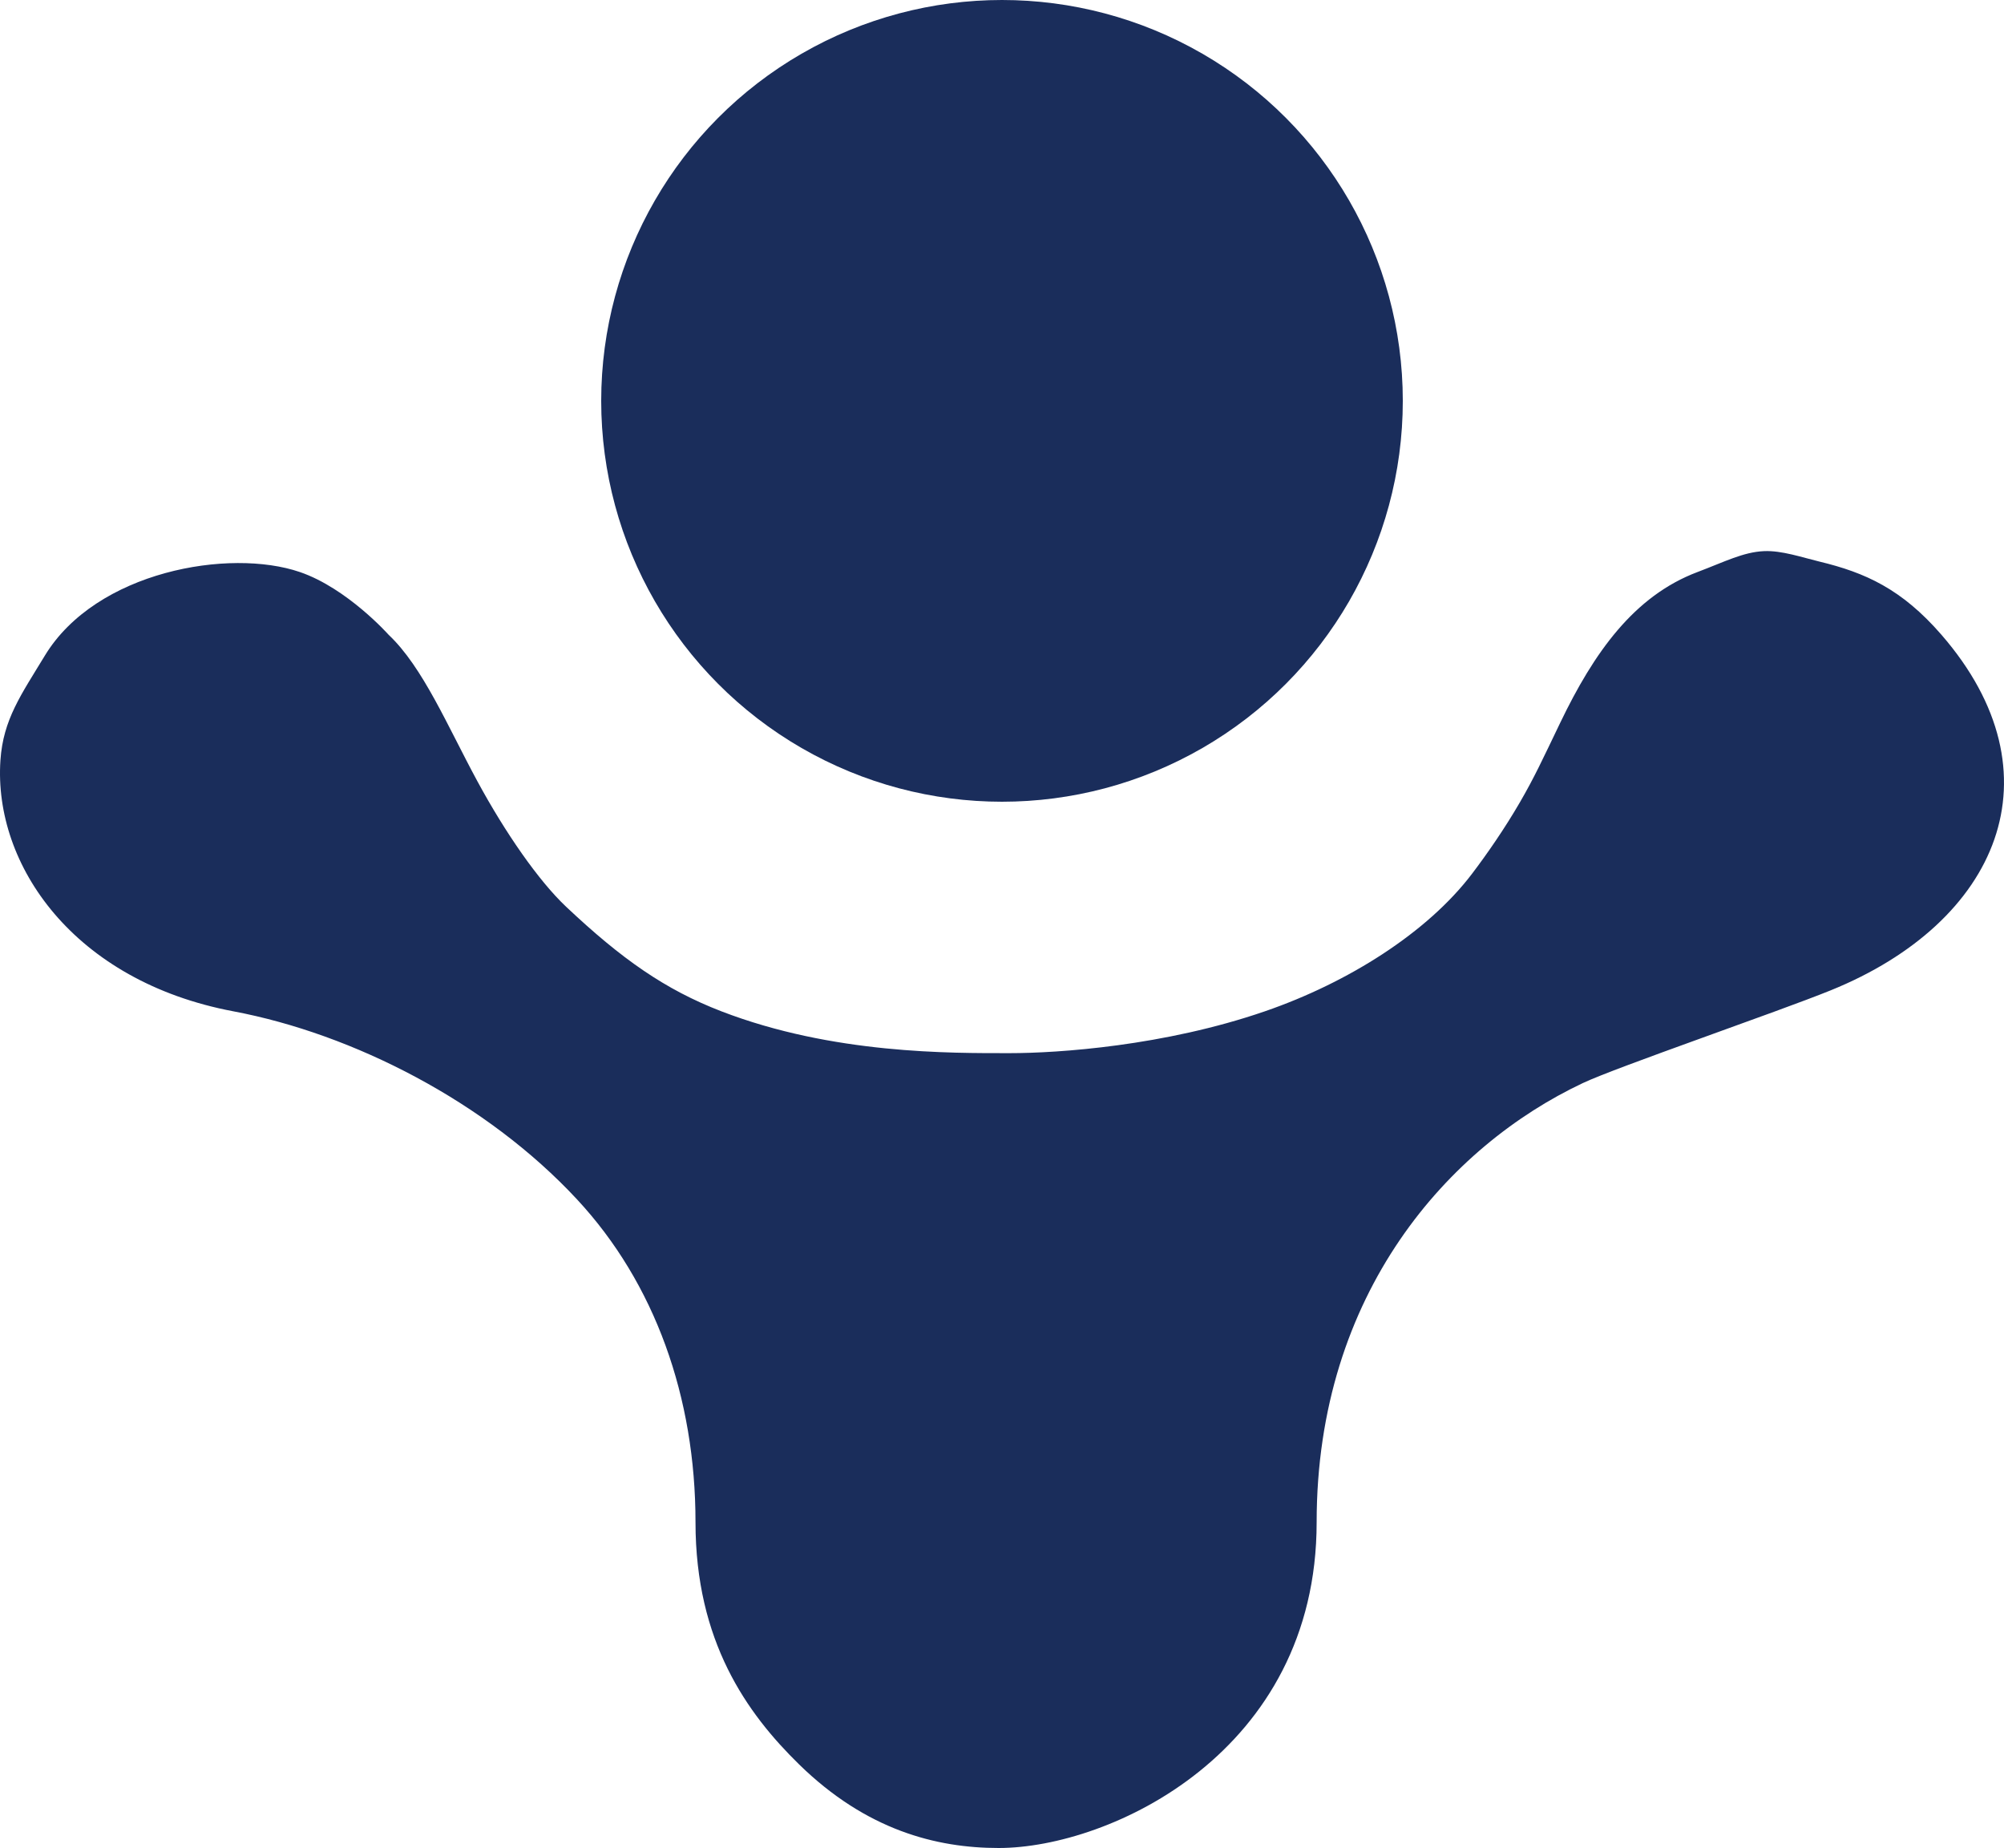 <svg width="500" xmlns="http://www.w3.org/2000/svg" height="461" id="screenshot-6c0c4372-1ec9-80fa-8006-0ab1d148e506" viewBox="0 0 500 461" xmlns:xlink="http://www.w3.org/1999/xlink" fill="none" version="1.1"><g id="shape-6c0c4372-1ec9-80fa-8006-0ab1d148e506" rx="0" ry="0"><g id="shape-6c0c4372-1ec9-80fa-8006-0ab1d148e507"><g class="fills" id="fills-6c0c4372-1ec9-80fa-8006-0ab1d148e507"><path d="M96.965,158.357C96.965,158.357,86.659,146.758,74.826,142.703C57.272,136.689,23.975,142.459,11.176,163.575C5.294,173.279,0.794,179.443,0.106,189.665C-1.652,215.788,18.440,244.780,58.222,252.281C88.058,257.907,121.362,274.841,144.011,299.243C163.377,320.108,173.529,348.491,173.529,379.759C173.529,409.436,186.315,427.367,199.359,440.128C216.130,456.535,233.606,461.000,249.172,461.000C276.846,461.000,328.504,437.156,328.504,379.759C328.504,322.361,361.713,285.835,394.921,270.181C403.399,266.185,443.324,252.488,456.727,247.063C498.666,230.089,514.551,193.098,484.401,158.357C474.458,146.900,465.350,142.840,453.960,140.094C449.609,139.046,444.554,137.291,440.123,137.485C434.941,137.712,430.278,140.154,423.518,142.703C407.649,148.688,397.663,162.850,389.281,180.289C384.775,189.665,382.852,193.867,379.240,200.101C375.395,206.737,370.938,213.146,367.247,218.001C356.122,232.638,336.386,245.116,315.590,252.281C290.491,260.929,264.047,262.717,251.940,262.717C237.238,262.717,207.789,262.995,179.987,252.281C165.923,246.861,155.081,239.236,141.244,226.191C134.409,219.747,126.090,207.782,119.104,194.883C111.668,181.153,105.527,166.429,96.965,158.357ZM389.281,180.289" style="fill: rgb(26, 45, 91); fill-opacity: 1;"/></g></g><g id="shape-6c0c4372-1ec9-80fa-8006-0ab1d148e508"><g class="fills" id="fills-6c0c4372-1ec9-80fa-8006-0ab1d148e508"><ellipse cx="250" cy="100" rx="100" ry="100" transform="matrix(1, 0, 0, 1, 0, 0)" style="fill: rgb(26, 45, 91); fill-opacity: 1;"/></g></g></g></svg>